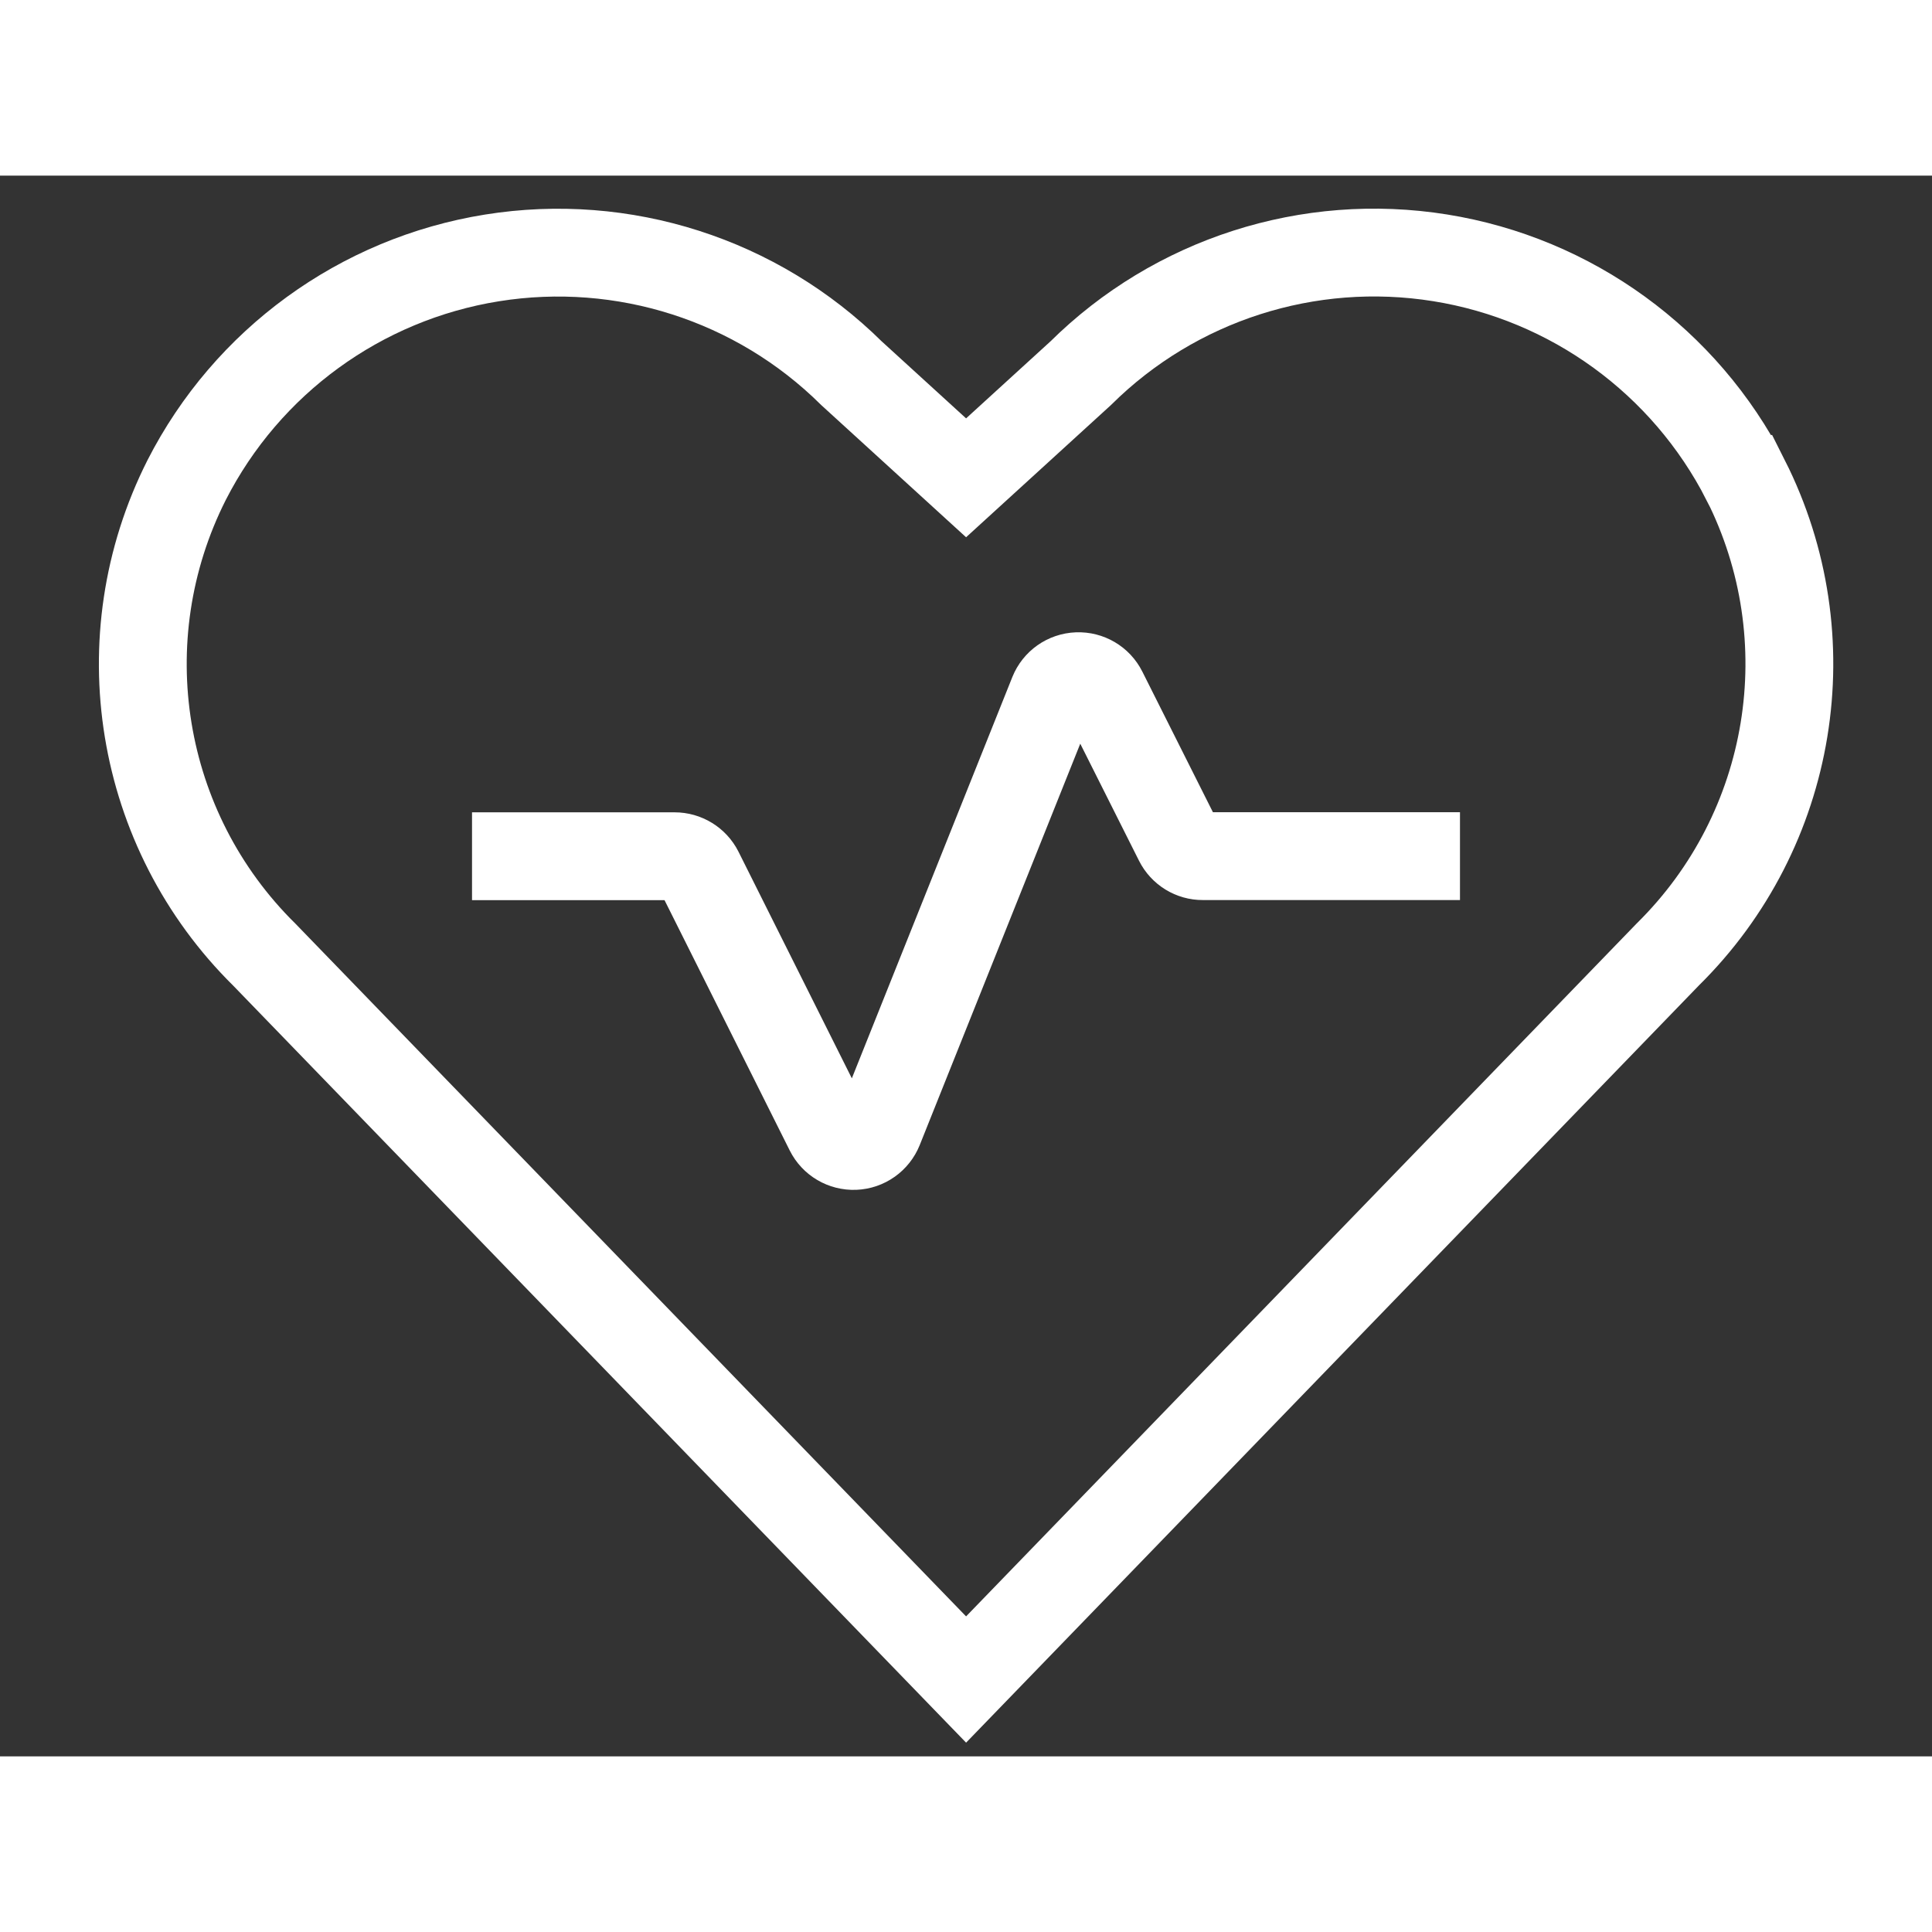 <svg fill="none" height="20" viewBox="0 0 22 18" width="20" xmlns="http://www.w3.org/2000/svg"><rect x="0" y="0" width="22" height="18" fill="#333333" stroke="none"/><g stroke="#fff"><path d="m19.876 3.464c-.69-1.349-1.981-2.288-3.477-2.528-1.496-.24-3.017.248-4.093 1.314l-1.305 1.191-1.305-1.191c-1.077-1.066-2.598-1.553-4.094-1.313-1.496.24-2.788 1.18-3.477 2.53-.91 1.803-.552 3.987.886 5.405l7.99 8.253 7.99-8.256c1.438-1.418 1.796-3.602.886-5.405z"/><path d="m5.375 7.75h2.307c.118-0.0.227.067.28.172l1.478 2.955c.055.11.169.177.292.172.123-.005.231-.082.277-.196l1.983-4.958c.046-.114.154-.19.277-.195.123-.005.237.062.292.172l.856 1.705c.053.106.162.173.28.172h2.928"/></g></svg>